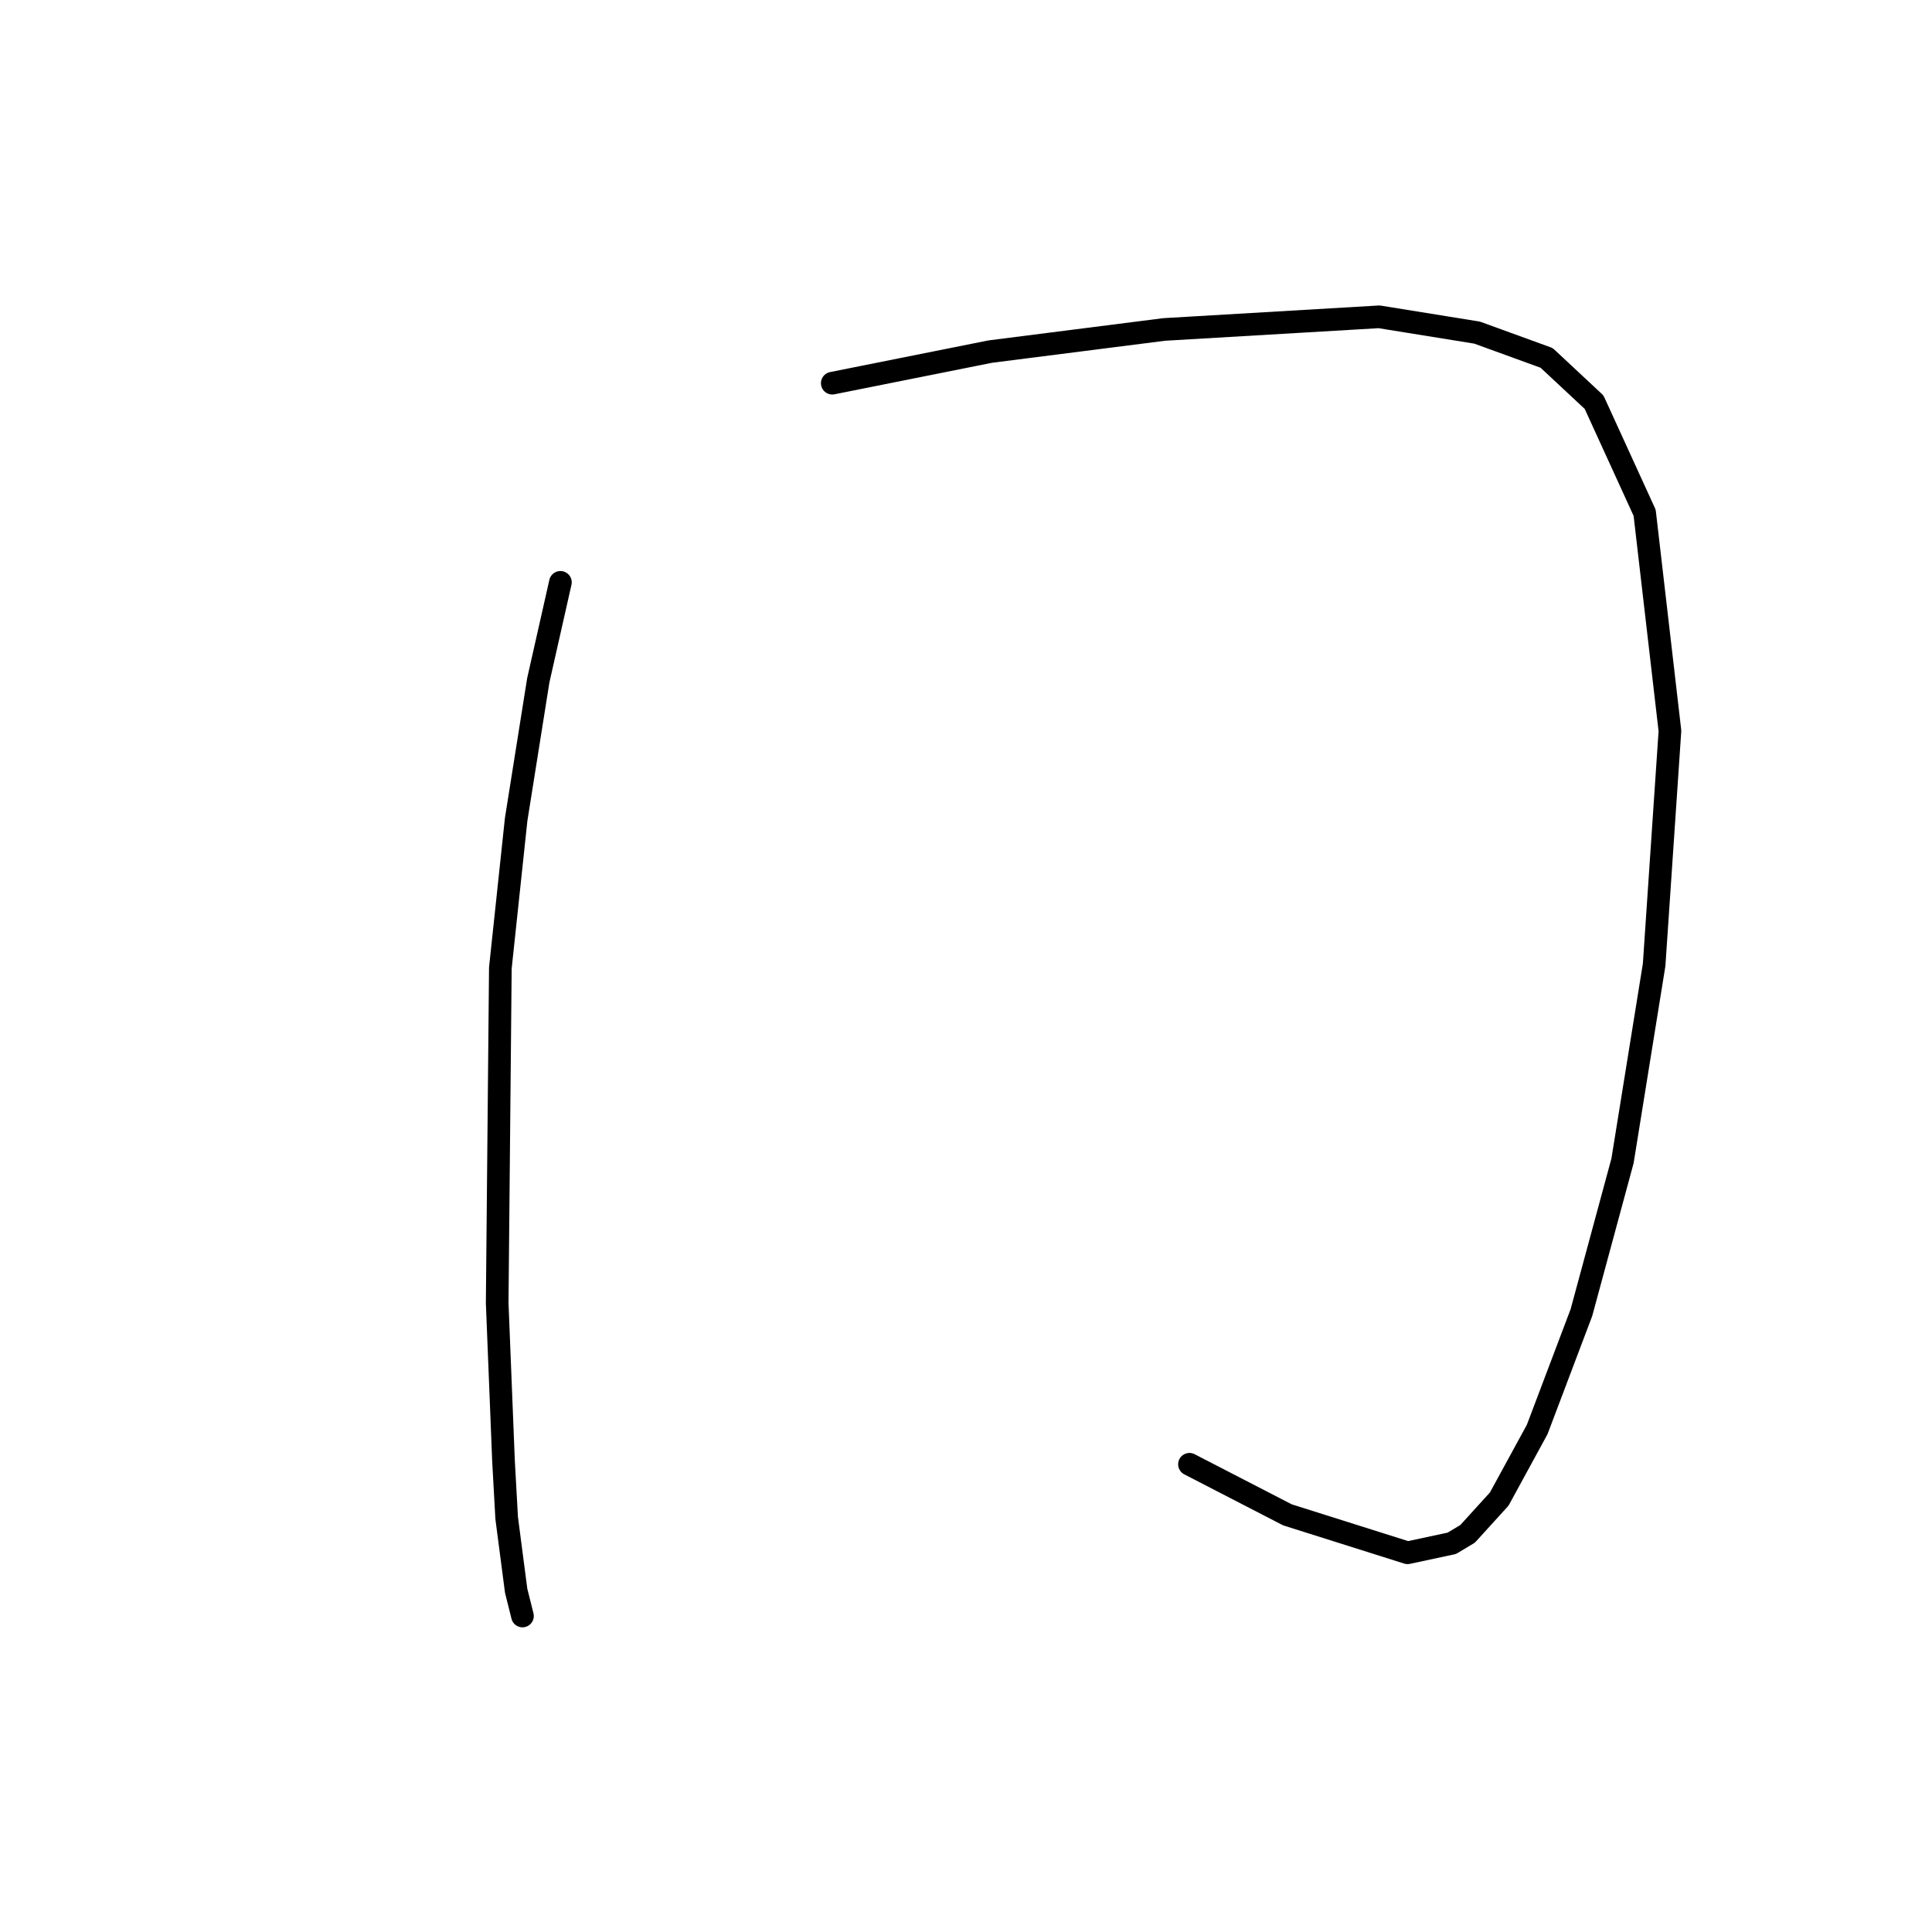 <?xml version="1.0" standalone="no"?>
    <svg width="256" height="256" xmlns="http://www.w3.org/2000/svg" version="1.1">
    <polyline stroke="black" stroke-width="3" stroke-linecap="round" fill="transparent" stroke-linejoin="round" points="74.257 77.163 71.325 90.148 68.393 108.578 66.299 128.264 65.88 172.663 66.718 193.605 67.137 201.145 68.393 210.778 69.231 214.129 69.231 214.129 " />
        <polyline stroke="black" stroke-width="3" stroke-linecap="round" fill="transparent" stroke-linejoin="round" points="110.279 50.775 131.222 46.587 154.259 43.655 182.741 41.979 195.725 44.074 204.94 47.425 211.223 53.289 217.925 67.948 221.276 96.85 219.181 127.845 214.993 153.814 209.548 173.919 203.684 189.417 198.657 198.632 194.469 203.239 192.375 204.496 186.511 205.752 170.594 200.726 157.609 194.024 157.609 194.024 " />
        </svg>